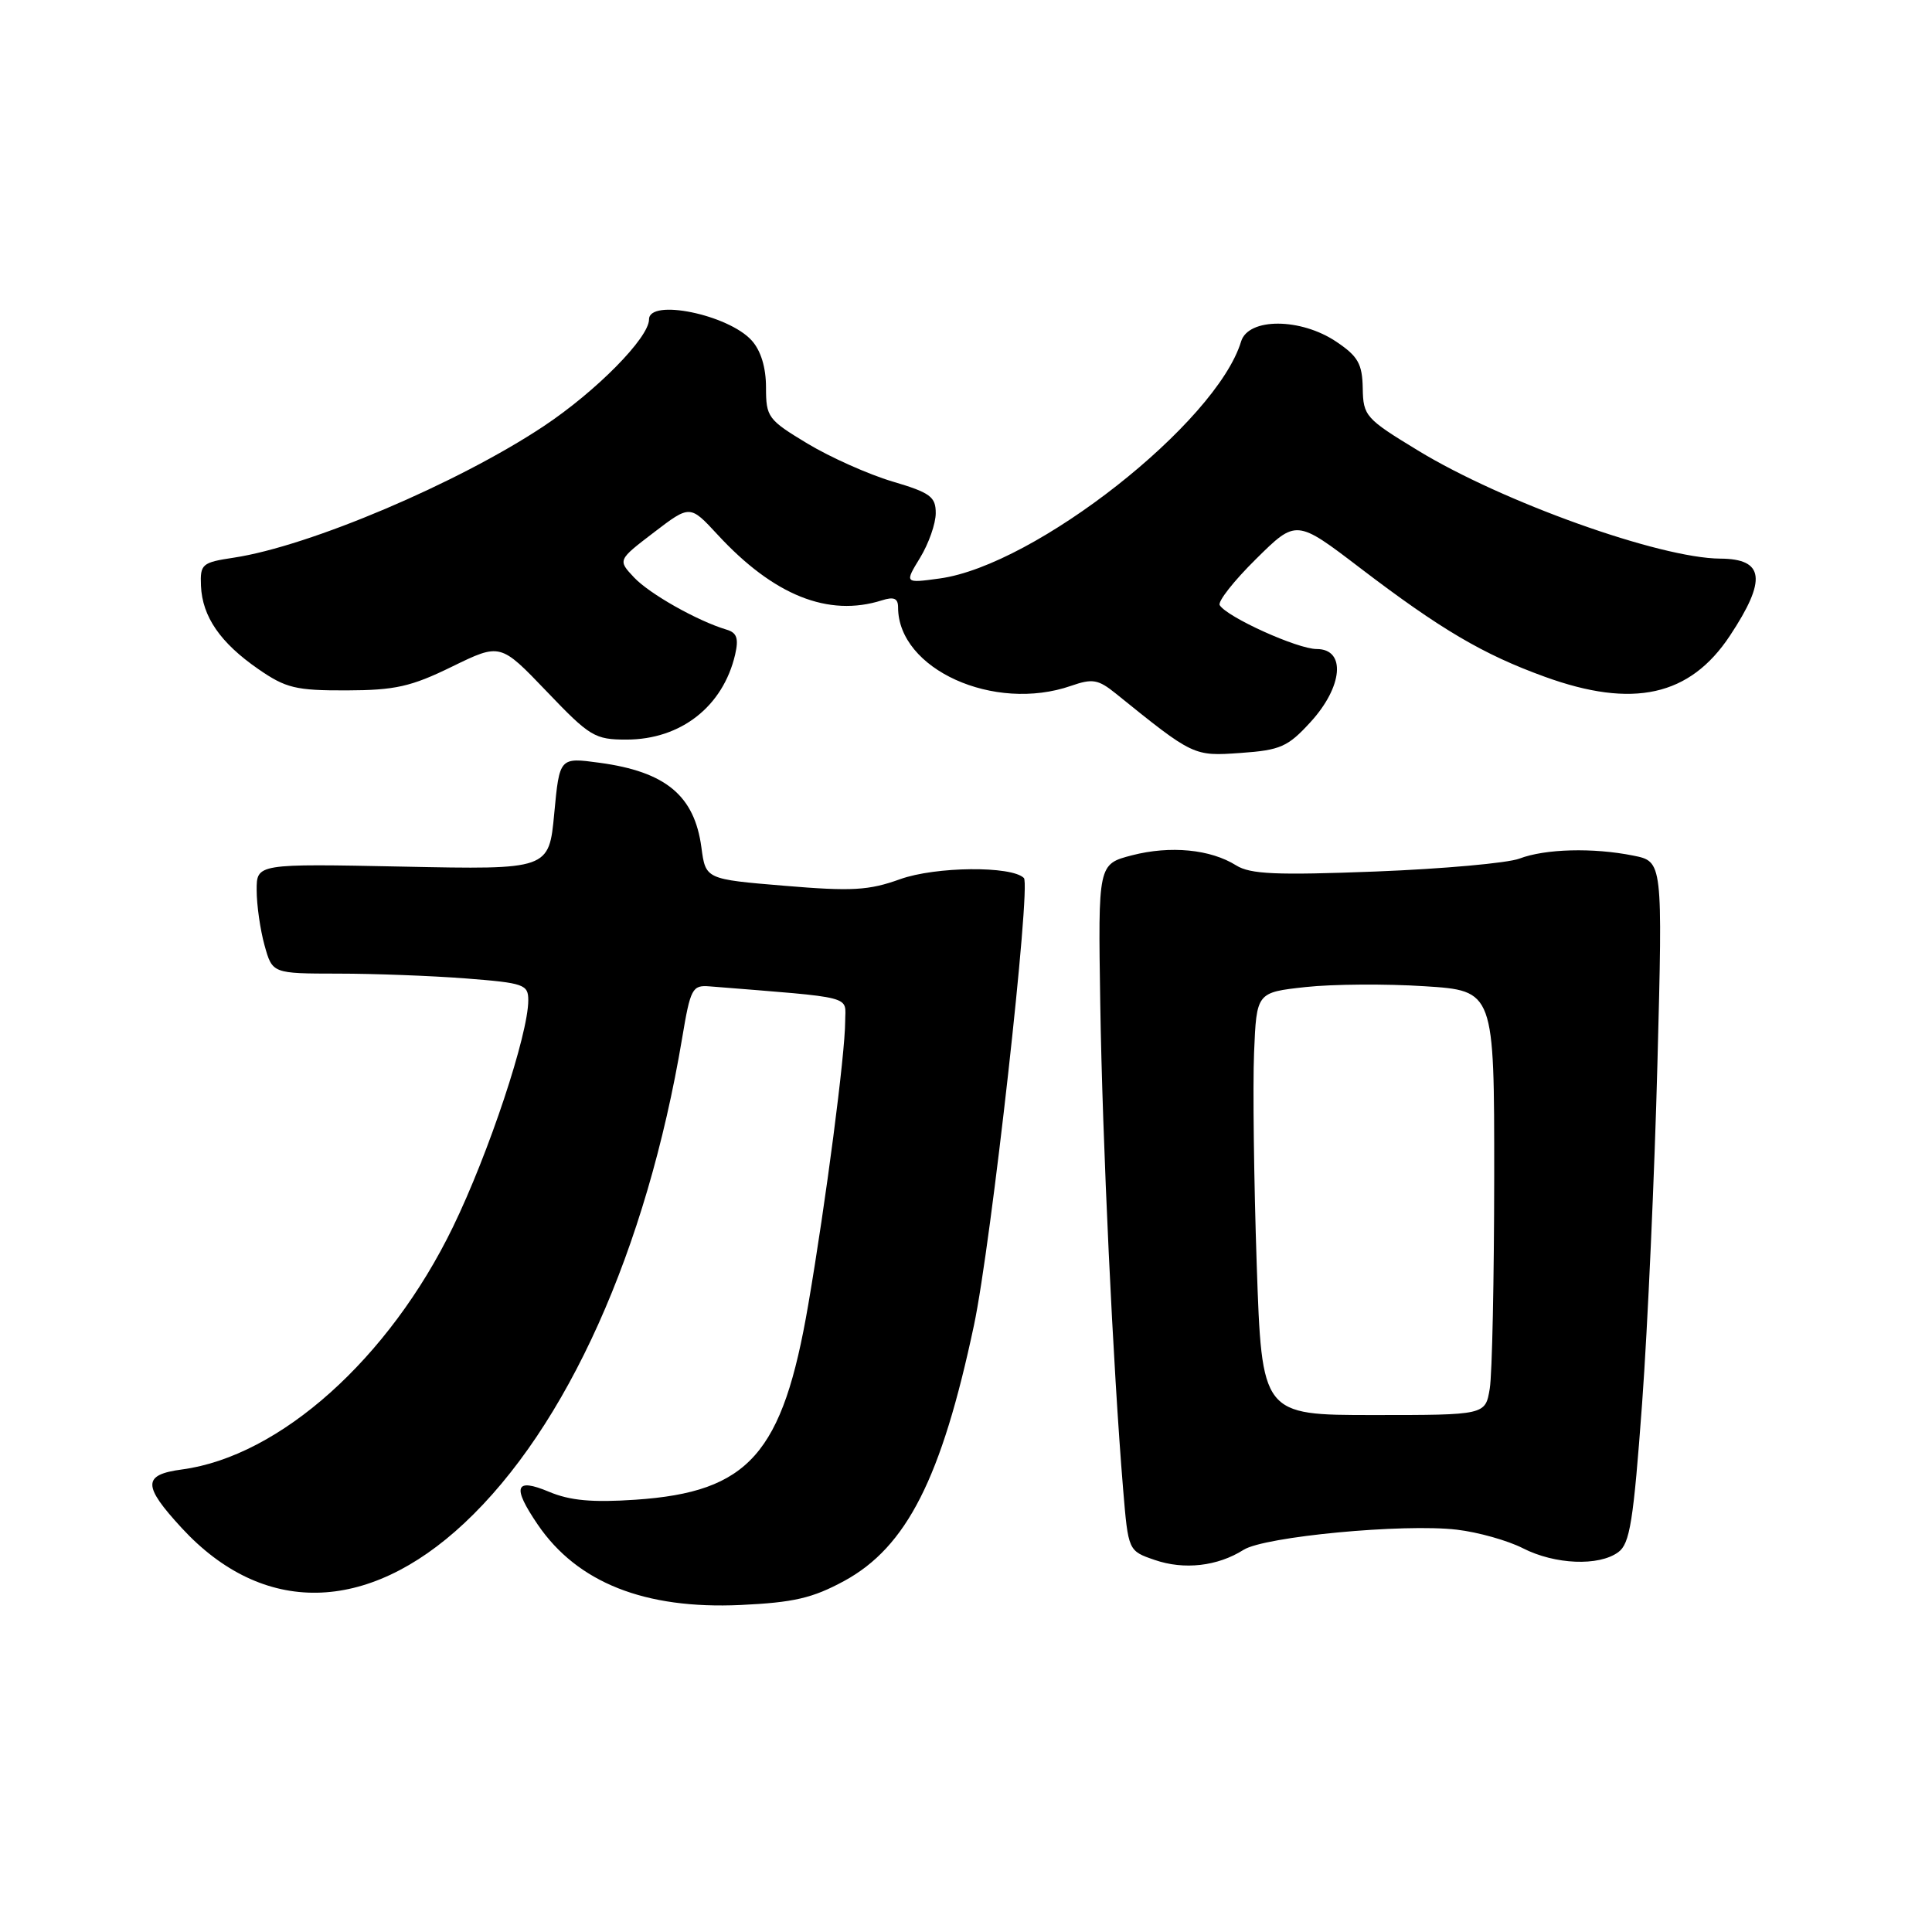 <?xml version="1.0" encoding="UTF-8" standalone="no"?>
<!DOCTYPE svg PUBLIC "-//W3C//DTD SVG 1.1//EN" "http://www.w3.org/Graphics/SVG/1.1/DTD/svg11.dtd" >
<svg xmlns="http://www.w3.org/2000/svg" xmlns:xlink="http://www.w3.org/1999/xlink" version="1.1" viewBox="0 0 256 256">
 <g >
 <path fill="currentColor"
d=" M 111.87 209.48 C 120.14 204.97 124.76 195.87 129.06 175.58 C 131.34 164.83 136.64 117.31 135.67 116.34 C 134.04 114.71 123.96 114.81 119.26 116.50 C 115.12 117.99 112.88 118.12 103.96 117.37 C 93.50 116.50 93.50 116.50 92.94 112.29 C 92.02 105.42 88.22 102.26 79.44 101.07 C 74.14 100.35 74.14 100.35 73.44 107.79 C 72.74 115.23 72.74 115.23 53.37 114.83 C 34.00 114.44 34.00 114.44 34.01 117.97 C 34.01 119.91 34.48 123.19 35.05 125.25 C 36.09 129.00 36.09 129.00 44.80 129.01 C 49.58 129.01 57.21 129.30 61.75 129.65 C 69.44 130.25 70.00 130.45 70.00 132.54 C 70.00 137.06 64.78 152.78 60.02 162.58 C 51.55 180.03 37.09 192.97 24.12 194.71 C 18.88 195.41 18.88 196.83 24.08 202.47 C 34.82 214.12 48.63 213.89 61.51 201.84 C 75.11 189.12 85.67 165.63 90.38 137.60 C 91.49 130.95 91.73 130.51 94.04 130.70 C 113.57 132.27 112.00 131.87 111.99 135.34 C 111.98 139.70 109.44 159.19 107.10 172.86 C 103.71 192.66 99.25 197.70 84.21 198.72 C 78.50 199.11 75.53 198.84 72.75 197.67 C 68.24 195.78 67.82 196.97 71.25 202.01 C 76.49 209.71 85.44 213.25 98.12 212.67 C 105.19 212.34 107.66 211.76 111.87 209.48 Z  M 164.78 205.36 C 167.56 203.60 185.98 201.86 193.04 202.69 C 195.86 203.02 199.79 204.13 201.79 205.15 C 206.04 207.32 211.86 207.56 214.43 205.67 C 215.97 204.55 216.44 201.59 217.59 185.92 C 218.33 175.79 219.24 155.50 219.62 140.82 C 220.32 114.15 220.32 114.15 216.41 113.37 C 211.08 112.30 204.74 112.47 201.33 113.77 C 199.78 114.36 191.21 115.13 182.30 115.48 C 169.10 115.99 165.67 115.84 163.80 114.67 C 160.39 112.53 155.08 112.02 150.00 113.33 C 145.50 114.50 145.50 114.50 145.79 133.00 C 146.07 151.18 147.49 181.28 148.82 197.34 C 149.50 205.50 149.50 205.50 153.00 206.70 C 156.90 208.05 161.34 207.54 164.78 205.36 Z  M 173.64 95.69 C 177.95 90.99 178.38 86.00 174.47 86.00 C 171.93 86.00 162.60 81.78 161.62 80.19 C 161.33 79.72 163.49 76.97 166.43 74.07 C 171.76 68.80 171.76 68.80 180.26 75.29 C 190.88 83.39 196.51 86.71 204.68 89.67 C 216.37 93.92 223.92 92.25 229.22 84.24 C 234.14 76.81 233.79 74.05 227.94 74.02 C 219.93 73.97 199.11 66.53 187.90 59.70 C 180.95 55.48 180.63 55.12 180.57 51.44 C 180.51 48.22 179.95 47.22 177.10 45.30 C 172.37 42.10 165.41 42.08 164.45 45.25 C 161.19 56.02 137.15 74.92 124.52 76.65 C 119.85 77.29 119.85 77.29 121.92 73.90 C 123.06 72.03 123.99 69.38 123.99 68.00 C 124.00 65.82 123.26 65.28 118.25 63.80 C 115.09 62.86 110.03 60.60 107.00 58.78 C 101.76 55.62 101.50 55.28 101.50 51.34 C 101.50 48.69 100.82 46.46 99.60 45.11 C 96.50 41.68 86.00 39.53 86.00 42.32 C 86.00 44.75 79.01 51.84 72.03 56.48 C 60.67 64.03 41.02 72.37 31.00 73.89 C 26.75 74.53 26.51 74.74 26.63 77.64 C 26.81 81.71 29.19 85.17 34.22 88.65 C 37.87 91.18 39.19 91.50 45.92 91.48 C 52.35 91.46 54.47 90.99 59.90 88.33 C 66.30 85.21 66.30 85.21 72.42 91.60 C 78.16 97.61 78.81 98.00 83.02 98.00 C 90.22 97.99 95.81 93.61 97.41 86.73 C 97.90 84.59 97.64 83.83 96.27 83.43 C 92.40 82.27 86.06 78.69 84.01 76.51 C 81.85 74.21 81.85 74.21 86.64 70.55 C 91.43 66.89 91.43 66.89 95.08 70.84 C 102.52 78.90 109.76 81.80 116.85 79.55 C 118.45 79.04 119.00 79.28 119.00 80.48 C 119.00 88.67 131.72 94.43 141.94 90.87 C 144.76 89.89 145.52 90.02 147.84 91.89 C 158.15 100.21 158.14 100.21 164.39 99.77 C 169.66 99.40 170.65 98.96 173.64 95.69 Z  M 166.52 167.50 C 166.15 156.50 165.99 143.90 166.17 139.50 C 166.50 131.50 166.50 131.50 173.00 130.79 C 176.57 130.40 183.66 130.35 188.75 130.68 C 198.00 131.27 198.00 131.27 197.99 155.89 C 197.98 169.42 197.72 182.07 197.40 184.00 C 196.82 187.50 196.82 187.50 182.01 187.50 C 167.20 187.50 167.20 187.50 166.52 167.50 Z "/>
</g>
</svg>